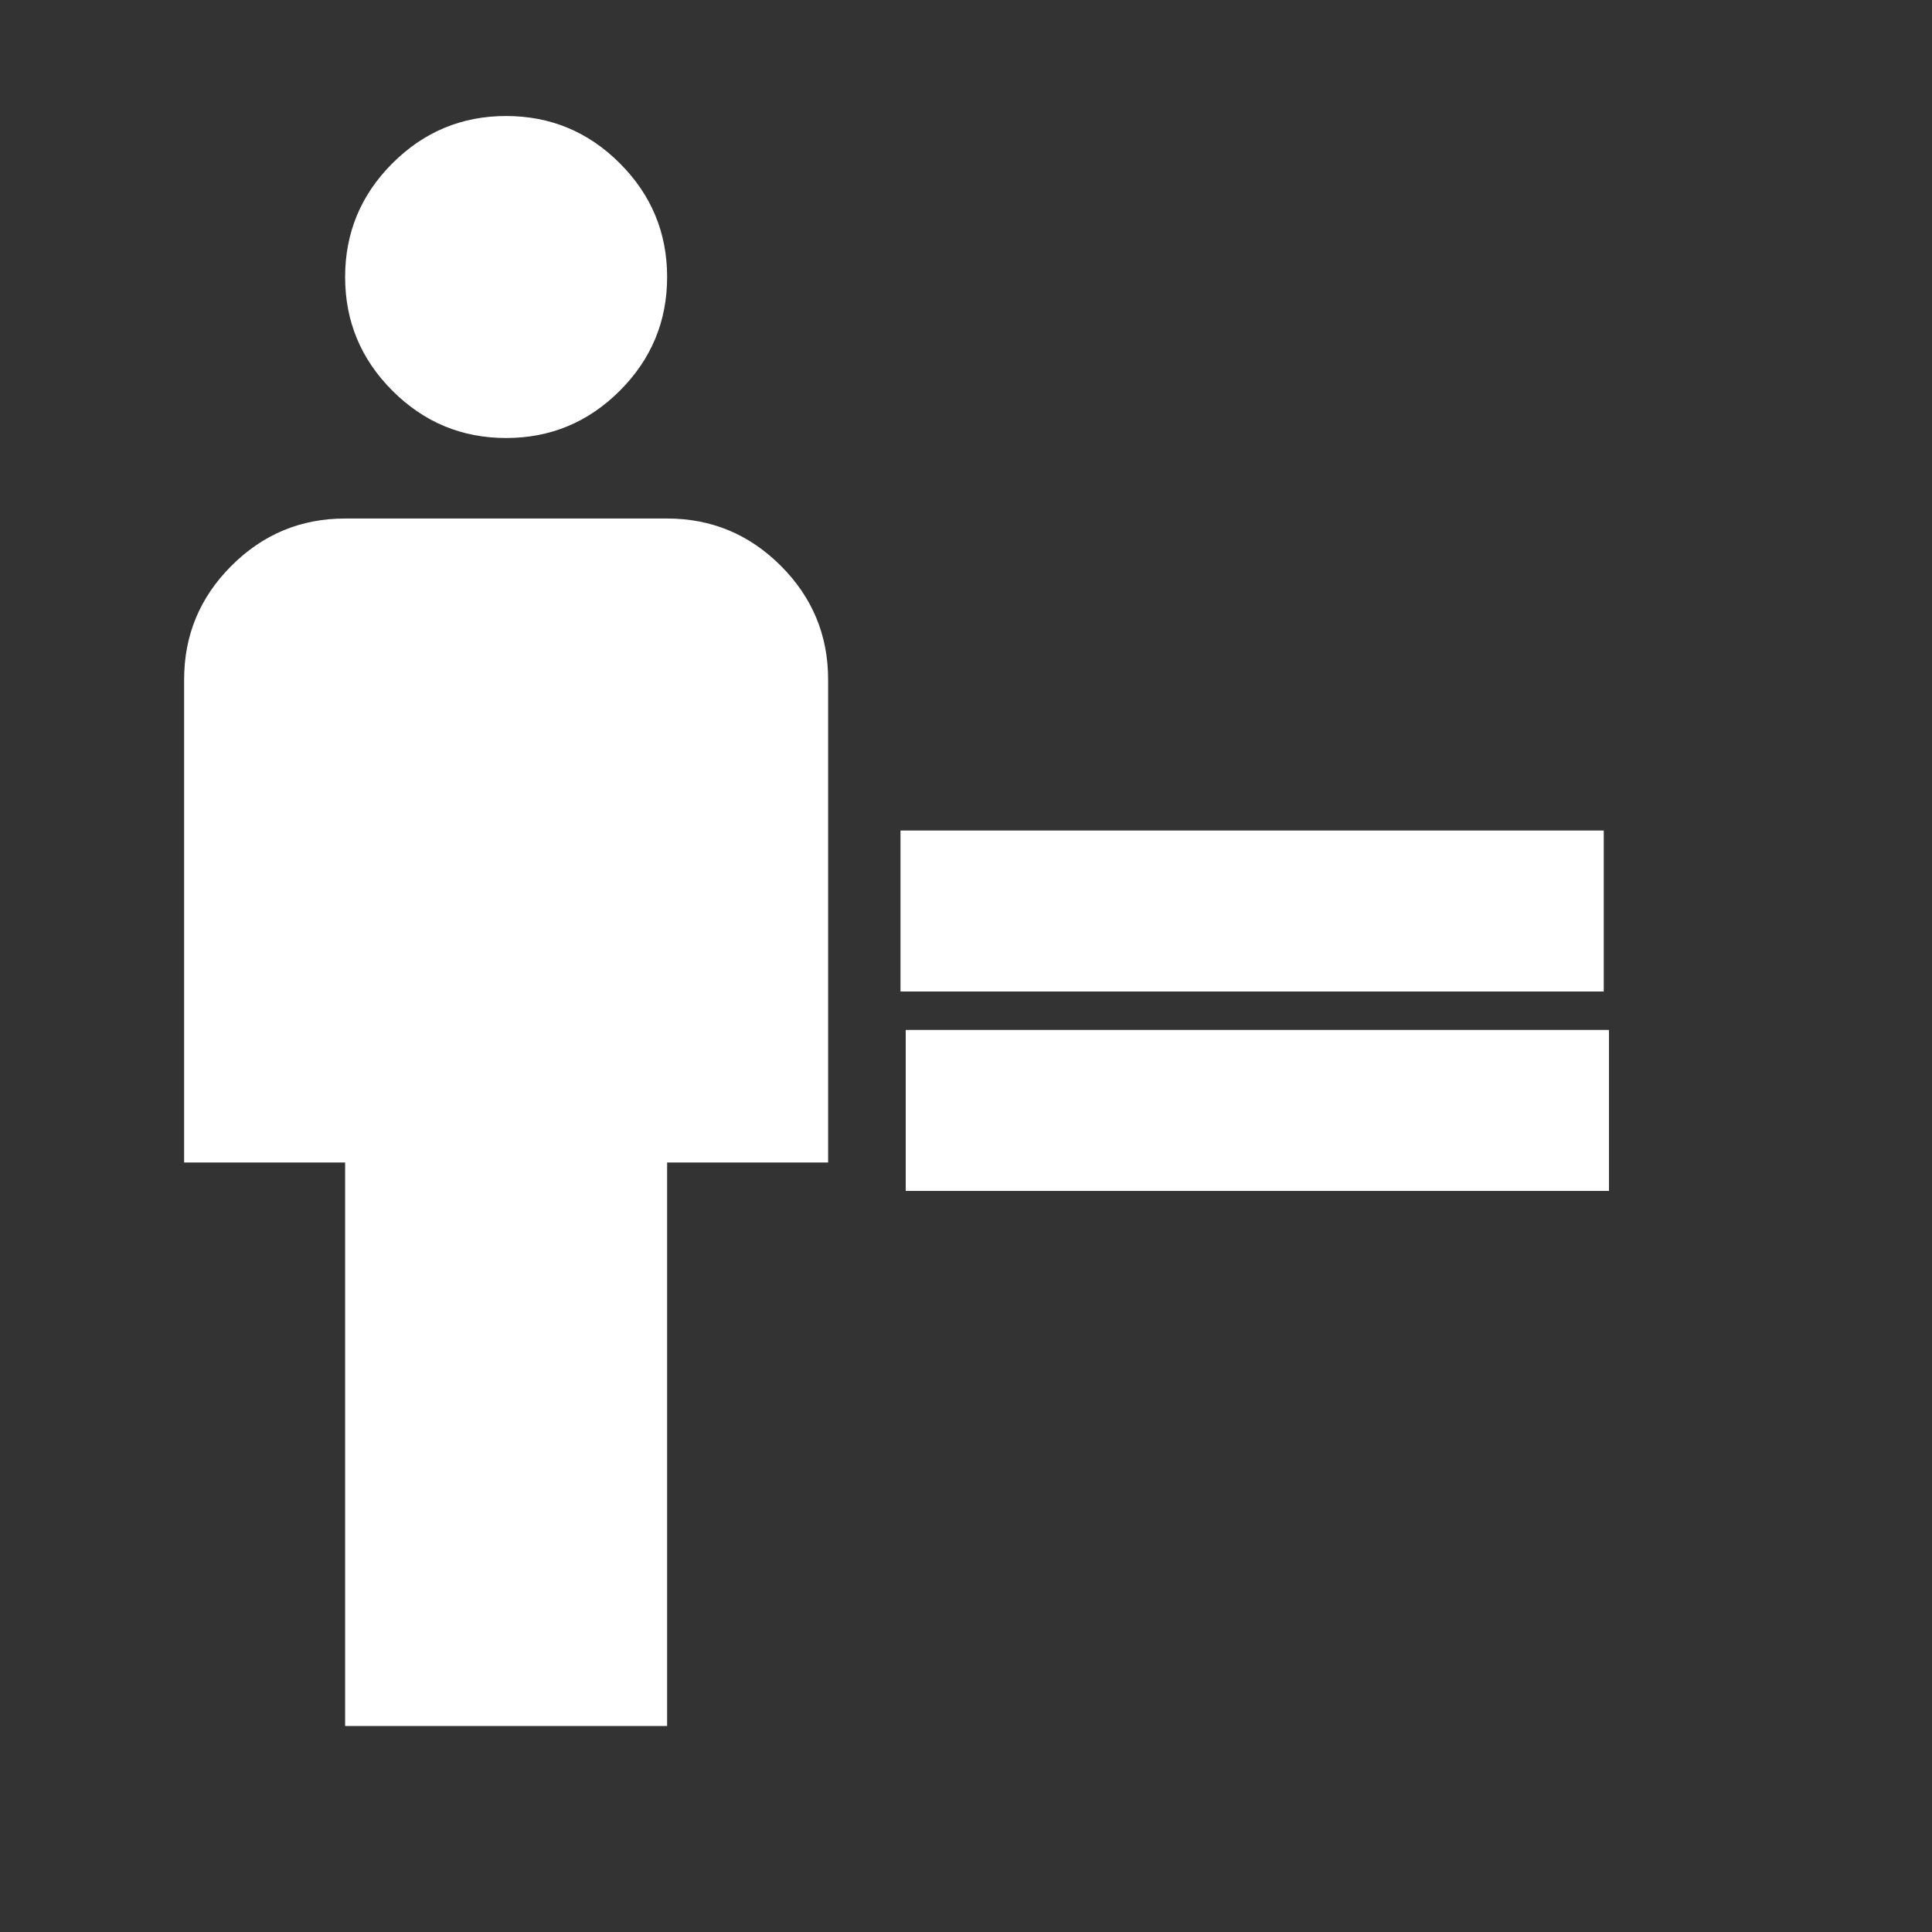 <?xml version="1.0" encoding="UTF-8" standalone="no"?>
<svg
   height="24px"
   viewBox="0 -960 960 960"
   width="24px"
   fill="#FFFFFF"
   version="1.1"
   id="svg1"
   sodipodi:docname="equal.svg"
   xml:space="preserve"
   inkscape:version="1.4 (86a8ad7, 2024-10-11)"
   xmlns:inkscape="http://www.inkscape.org/namespaces/inkscape"
   xmlns:sodipodi="http://sodipodi.sourceforge.net/DTD/sodipodi-0.dtd"
   xmlns="http://www.w3.org/2000/svg"
   xmlns:svg="http://www.w3.org/2000/svg"><rect x="0" y="-960" width="960" height="960" fill="#333333" stroke="none"/><defs
     id="defs1" /><sodipodi:namedview
     id="namedview1"
     pagecolor="#ffffff"
     bordercolor="#111111"
     borderopacity="1"
     inkscape:showpageshadow="0"
     inkscape:pageopacity="0"
     inkscape:pagecheckerboard="1"
     inkscape:deskcolor="#d1d1d1"
     inkscape:zoom="32.208333"
     inkscape:cx="12"
     inkscape:cy="12"
     inkscape:window-width="1920"
     inkscape:window-height="1017"
     inkscape:window-x="-8"
     inkscape:window-y="-8"
     inkscape:window-maximized="1"
     inkscape:current-layer="svg1"
     showgrid="false" /><g
     style="fill:#ffffff"
     id="g1"
     transform="translate(-228.512,-22.354)"><path
       d="m 400,-80 v -280 h -80 v -240 q 0,-33 23.5,-56.5 Q 367,-680 400,-680 h 160 q 33,0 56.5,23.5 23.5,23.5 23.5,56.5 v 240 h -80 v 280 z m 80,-640 q -33,0 -56.5,-23.5 Q 400,-767 400,-800 q 0,-33 23.5,-56.5 23.5,-23.5 56.5,-23.5 33,0 56.5,23.5 23.5,23.5 23.5,56.5 0,33 -23.5,56.5 Q 513,-720 480,-720 Z"
       id="path1-1" /></g><g
     style="fill:#ffffff"
     id="g2"
     transform="matrix(0.728,0,0,1,272.735,-27.322)"><path
       d="m 240,-440 v -80 h 480 v 80 z"
       id="path1" /></g><g
     style="fill:#ffffff"
     id="g2-8"
     transform="matrix(0.728,0,0,1,275.334,71.772)"><path
       d="m 240,-440 v -80 h 480 v 80 z"
       id="path1-2" /></g></svg>
